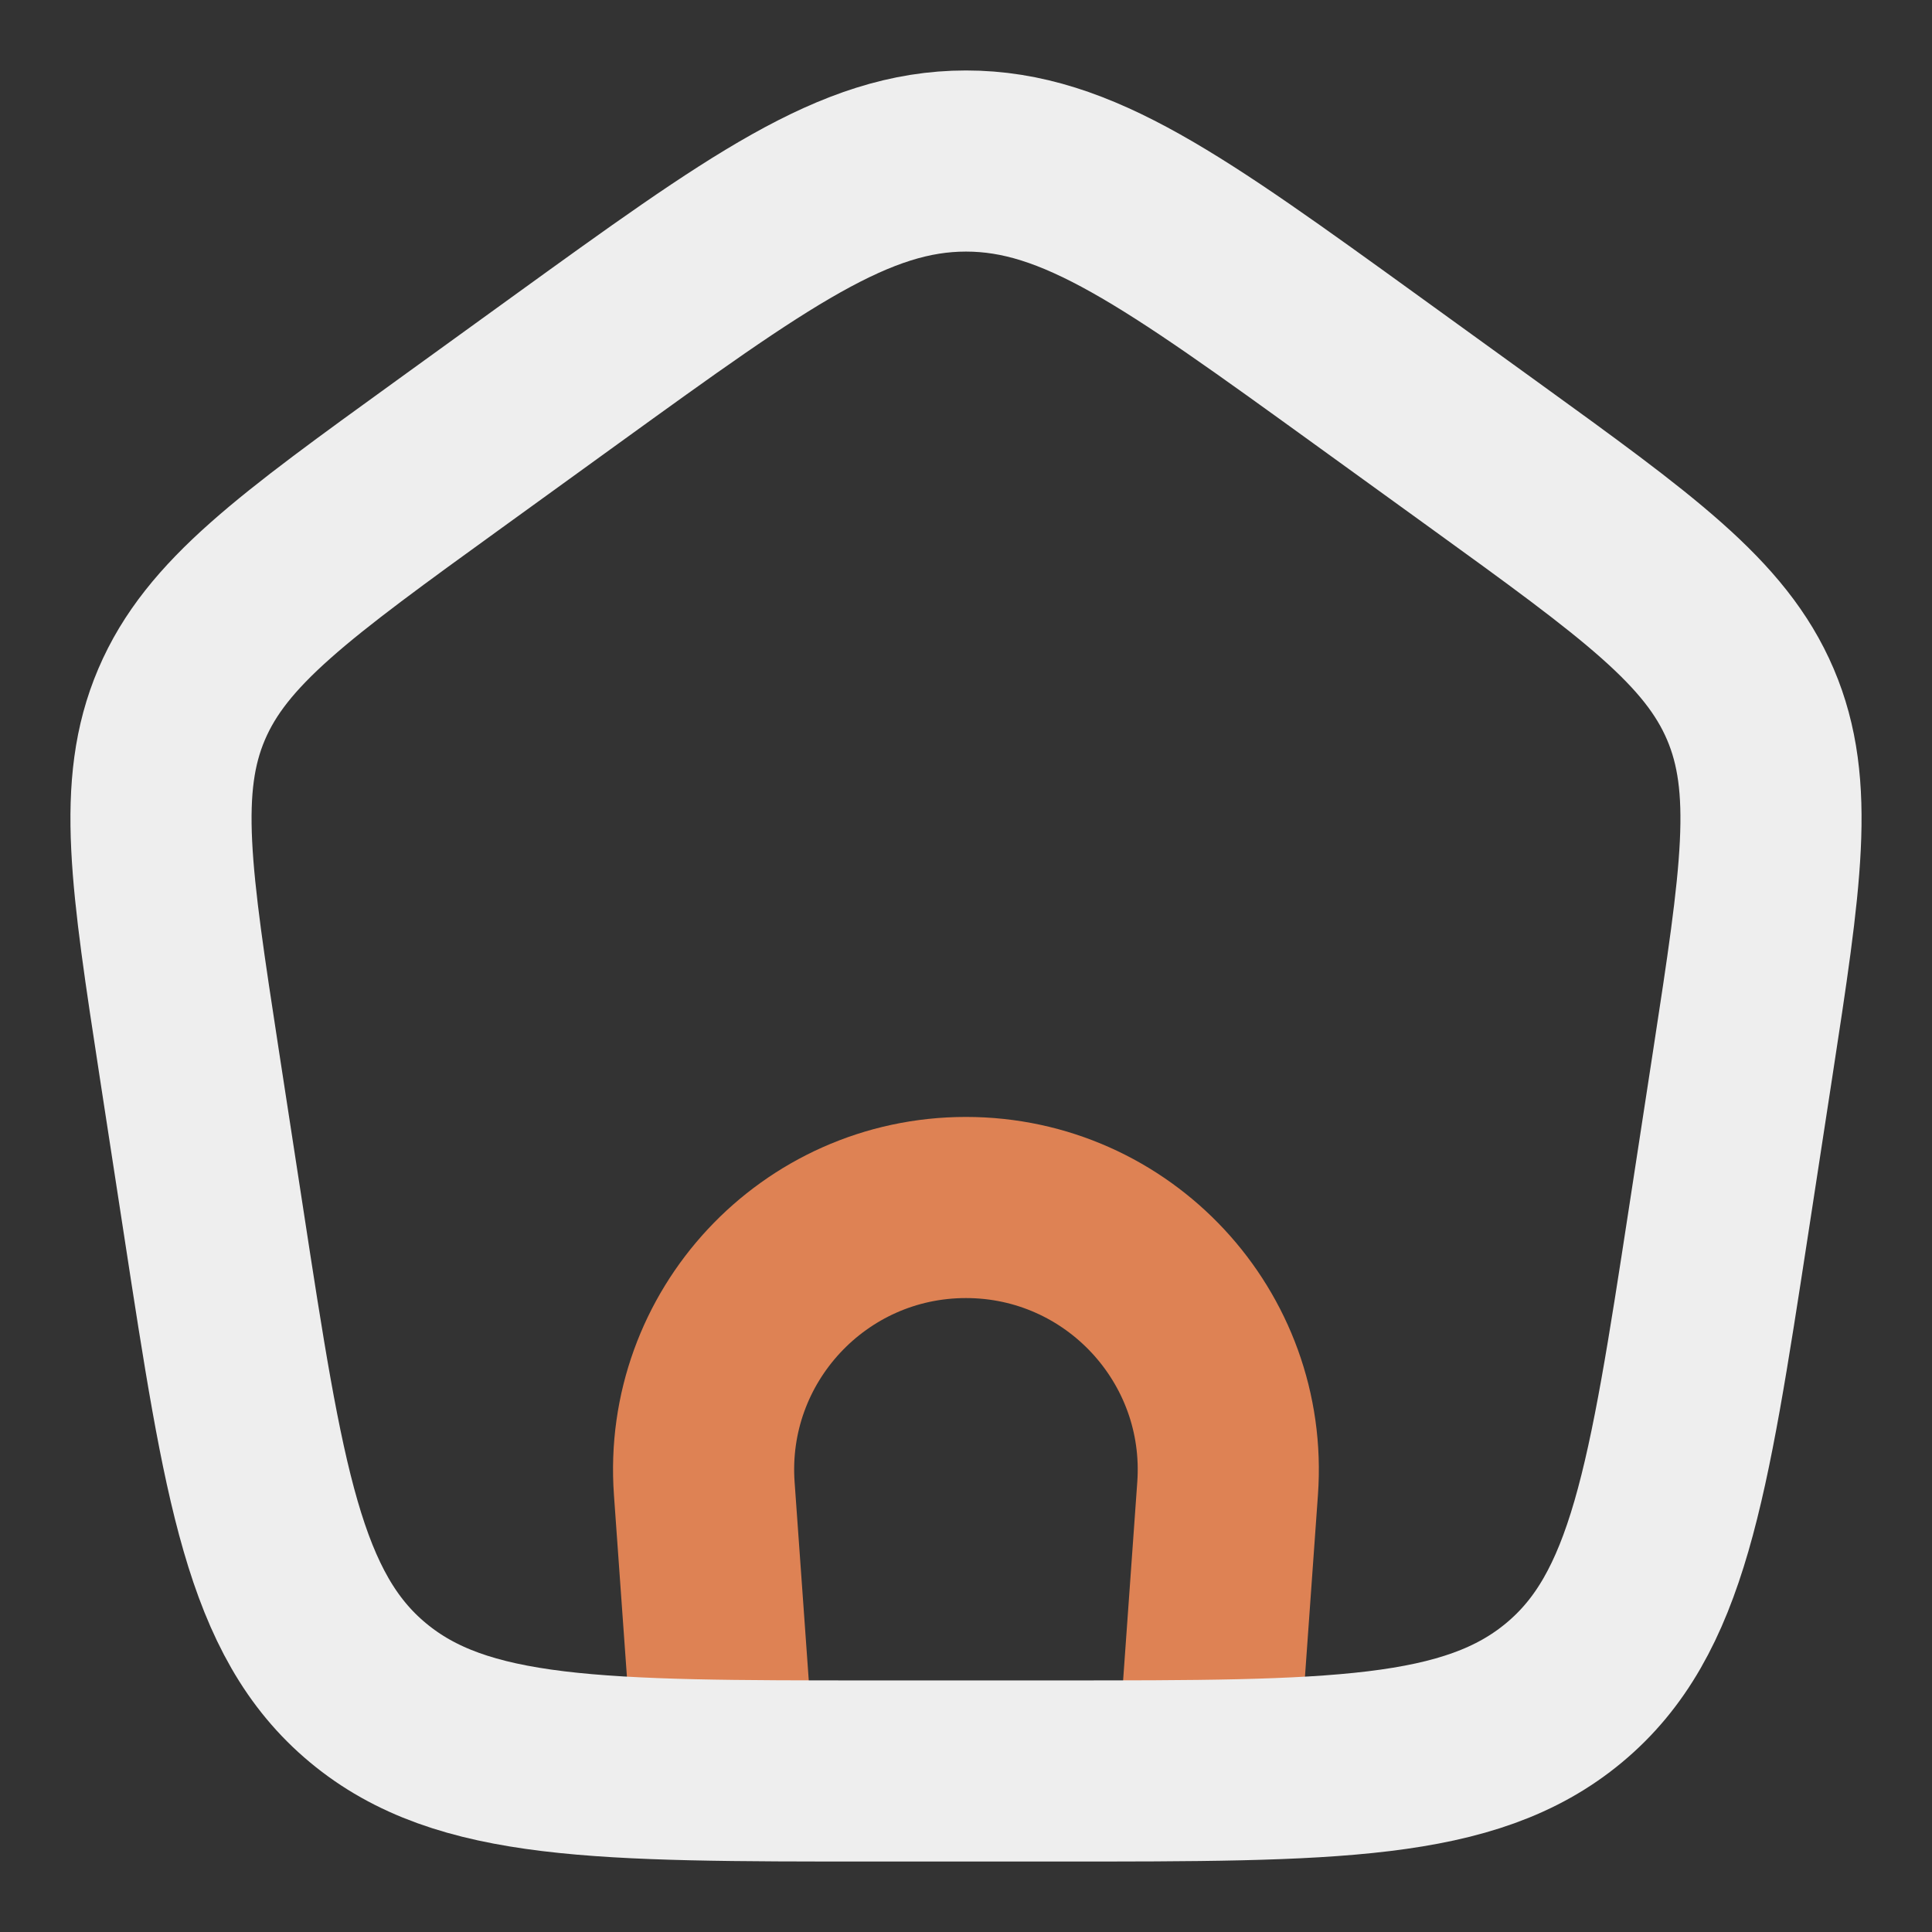<svg width="32" height="32" viewBox="0 0 32 32" fill="none" xmlns="http://www.w3.org/2000/svg">
<rect x="0" y="0" width="32" height="32" fill="#333333" stroke="none"/>
<path d="M11.999 29.333L11.665 24.655C11.485 22.14 13.477 20 15.999 20C18.521 20 20.513 22.14 20.333 24.655L19.999 29.333" stroke="#DE8254" stroke-width="3"/>
<path d="M3.135 17.618C2.665 14.555 2.429 13.024 3.008 11.666C3.587 10.308 4.872 9.379 7.442 7.521L9.361 6.133C12.558 3.822 14.156 2.667 16 2.667C17.844 2.667 19.442 3.822 22.639 6.133L24.559 7.521C27.128 9.379 28.413 10.308 28.992 11.666C29.571 13.024 29.335 14.555 28.865 17.618L28.464 20.23C27.796 24.572 27.463 26.743 25.905 28.038C24.348 29.333 22.072 29.333 17.518 29.333H14.482C9.929 29.333 7.652 29.333 6.095 28.038C4.538 26.743 4.204 24.572 3.537 20.23L3.135 17.618Z" stroke="#EEEEEE" stroke-width="3" stroke-linejoin="round"/>
</svg>
